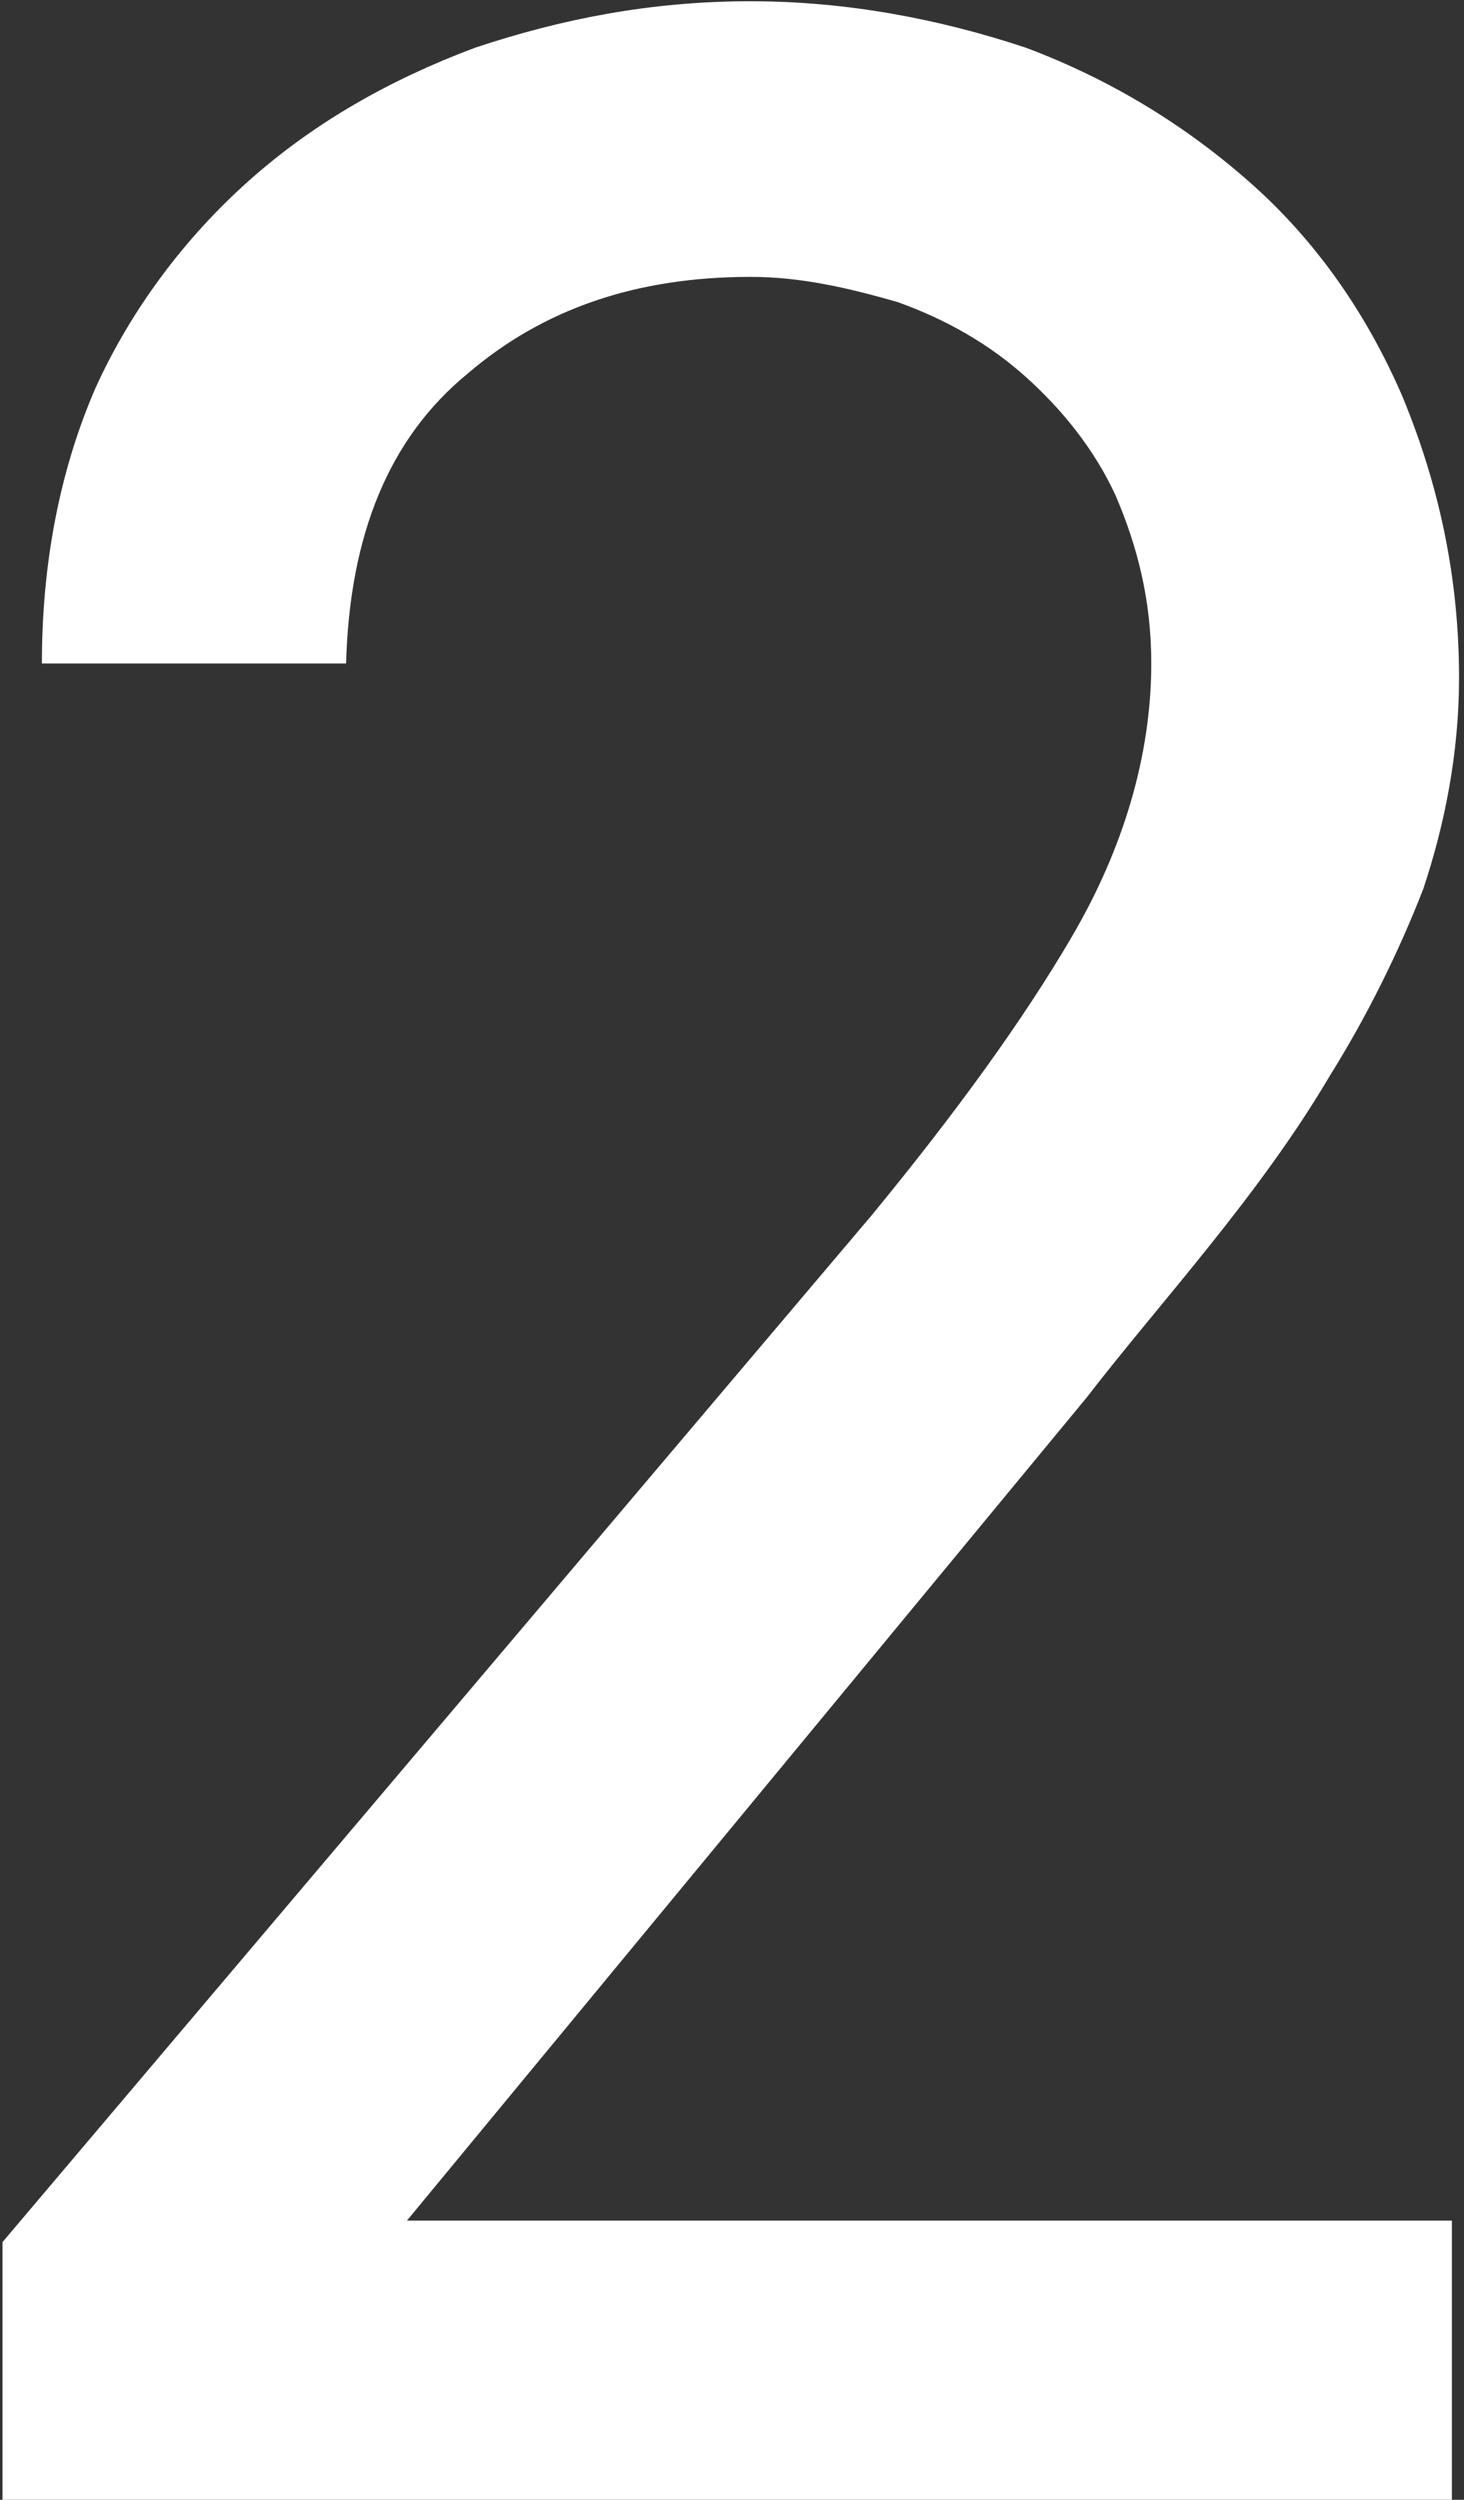 <svg width="198" height="338" viewBox="0 0 198 338" fill="none" xmlns="http://www.w3.org/2000/svg">
<rect x="0" y="0" width="198" height="338" fill="#333333" stroke="none"/>
<path d="M196.362 338L0.342 338L0.342 303.152L117.954 164.244C129.086 150.692 138.282 138.108 145.058 126.492C151.834 114.876 155.706 102.292 155.706 89.708C155.706 80.996 153.77 73.736 150.866 66.96C147.962 60.668 143.606 55.344 138.766 50.988C133.926 46.632 128.118 43.244 121.342 40.824C114.566 38.888 108.274 37.436 101.498 37.436C86.01 37.436 73.426 41.792 63.262 50.504C52.614 59.216 47.29 72.284 46.806 89.708L5.666 89.708C5.666 76.156 8.086 63.572 12.926 52.44C17.766 41.792 25.026 32.112 33.738 24.368C42.45 16.624 52.614 10.816 64.23 6.46C75.846 2.588 87.946 0.168 101.498 0.168C114.566 0.168 127.15 2.588 138.766 6.46C150.382 10.816 160.546 17.108 169.258 24.852C177.97 32.596 184.746 42.276 189.586 53.408C194.426 65.024 197.33 77.608 197.33 91.644C197.33 101.808 195.394 111.488 192.49 120.2C189.102 128.912 184.746 137.624 179.906 145.368C175.066 153.596 169.258 161.34 163.45 168.6C157.642 175.86 151.834 182.636 146.994 188.928L55.034 300.248L196.362 300.248V338Z" fill="white"/>
</svg>

